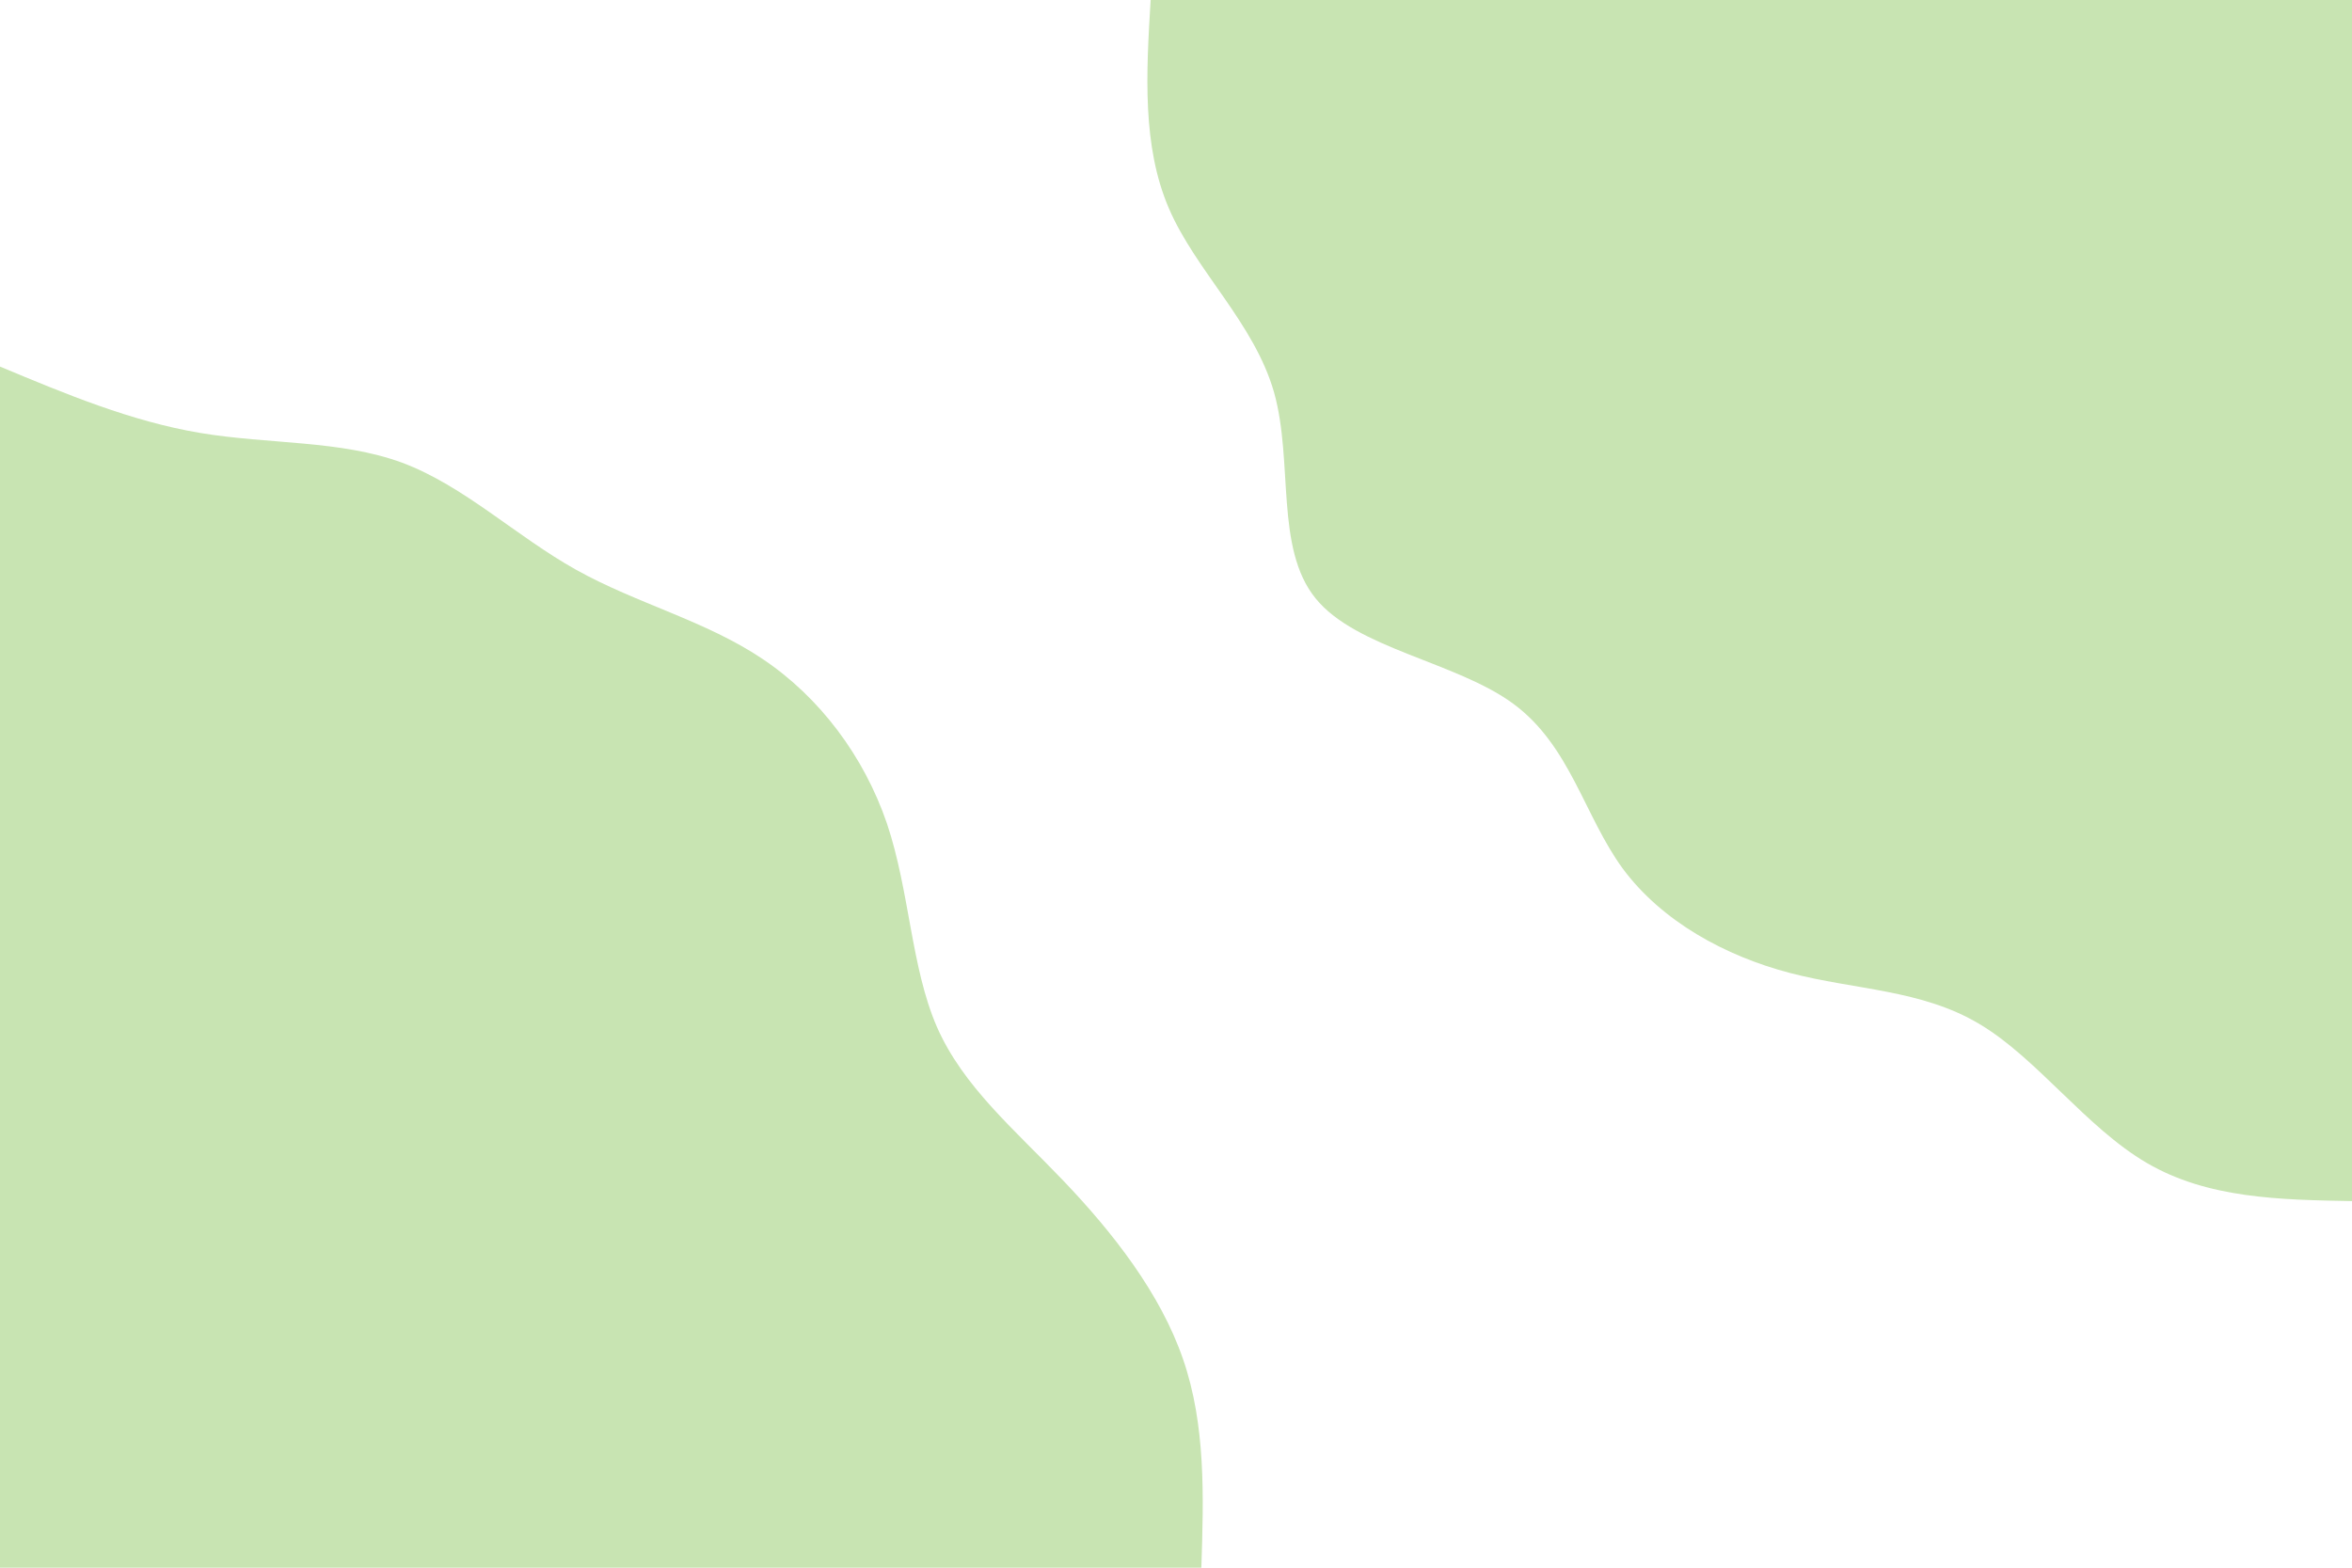 <svg id="visual" viewBox="0 0 900 600" width="900" height="600" xmlns="http://www.w3.org/2000/svg" xmlns:xlink="http://www.w3.org/1999/xlink" version="1.1"><rect x="0" y="0" width="900" height="600" fill="#FFFFFF"></rect><defs><linearGradient id="grad1_0" x1="33.3%" y1="0%" x2="100%" y2="100%"><stop offset="20%" stop-color="#ffffff" stop-opacity="1"></stop><stop offset="80%" stop-color="#ffffff" stop-opacity="1"></stop></linearGradient></defs><defs><linearGradient id="grad2_0" x1="0%" y1="0%" x2="66.7%" y2="100%"><stop offset="20%" stop-color="#ffffff" stop-opacity="1"></stop><stop offset="80%" stop-color="#ffffff" stop-opacity="1"></stop></linearGradient></defs><g transform="translate(900, 0)"><path d="M0 459.7C-27.6 459.2 -55.3 458.7 -78.5 445.1C-101.7 431.6 -120.5 405 -142.6 391.9C-164.7 378.7 -190.1 378.9 -215 372.4C-239.9 365.9 -264.1 352.6 -279 332.5C-293.8 312.3 -299.1 285.4 -321 269.3C-342.8 253.3 -381.1 248.2 -396.6 229C-412.2 209.8 -405 176.7 -412.5 150.1C-420.1 123.6 -442.4 103.7 -452.7 79.8C-463 55.9 -461.4 28 -459.7 0L0 0Z" fill="#C8E4B2"></path></g><g transform="translate(0, 600)"><path d="M0 -459.7C25.1 -449.2 50.3 -438.7 76.6 -434.3C102.9 -429.9 130.3 -431.6 153.9 -422.9C177.5 -414.1 197.4 -394.8 220.5 -381.9C243.6 -369 270.1 -362.4 291.8 -347.8C313.6 -333.2 330.6 -310.6 339.4 -284.8C348.1 -258.9 348.6 -229.8 358.5 -207C368.5 -184.2 388 -167.9 406.9 -148.1C425.8 -128.3 444 -105.1 452.7 -79.8C461.4 -54.6 460.6 -27.3 459.7 0L0 0Z" fill="#C8E4B2"></path></g></svg>